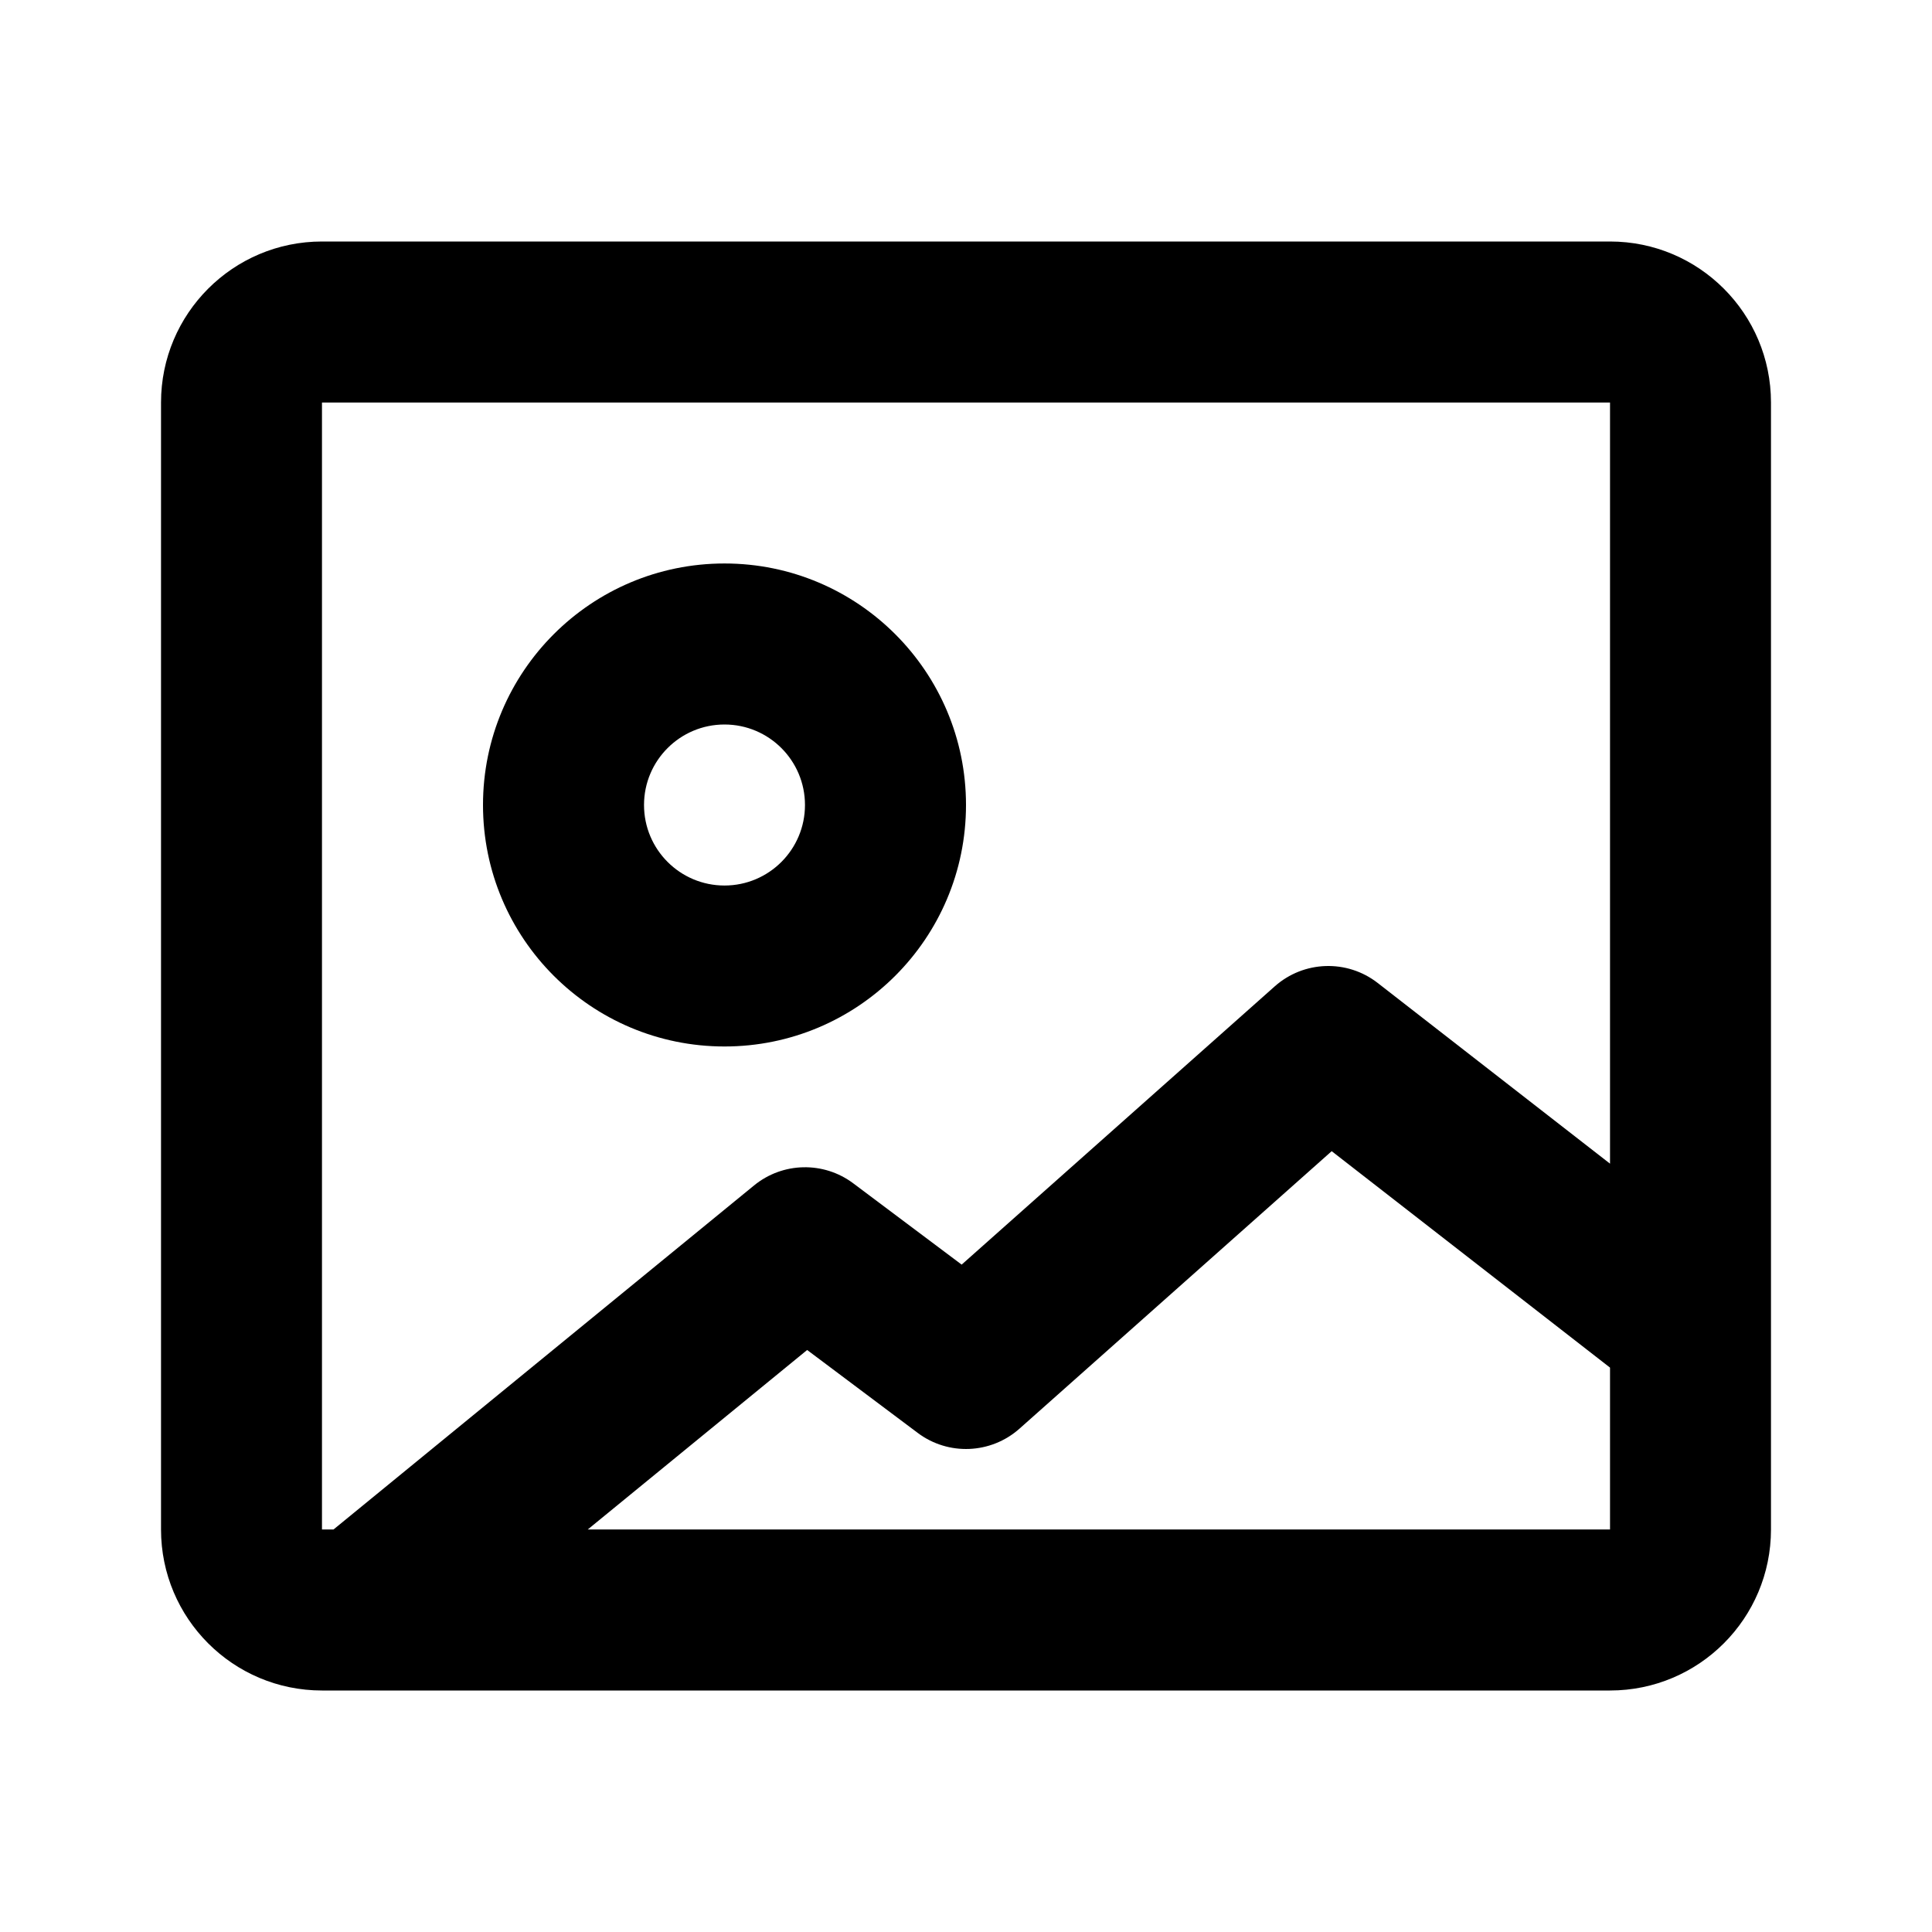 <svg width="32" height="32" viewBox="0 0 32 32" fill="none" xmlns="http://www.w3.org/2000/svg">
<path fill-rule="evenodd" clip-rule="evenodd" d="M12 17.333C14.209 17.333 16 15.543 16 13.333C16 11.124 14.209 9.333 12 9.333C9.791 9.333 8 11.124 8 13.333C8 15.543 9.791 17.333 12 17.333ZM10.667 13.333C10.667 12.597 11.264 12 12 12C12.736 12 13.333 12.597 13.333 13.333C13.333 14.07 12.736 14.667 12 14.667C11.264 14.667 10.667 14.07 10.667 13.333Z" fill="black"/>
<path fill-rule="evenodd" clip-rule="evenodd" d="M5.333 4C3.861 4 2.667 5.194 2.667 6.667V25.333C2.667 26.806 3.861 28 5.333 28H26.667C28.139 28 29.333 26.806 29.333 25.333V6.667C29.333 5.194 28.139 4 26.667 4H5.333ZM26.667 6.667H5.333V25.333H5.524L12.489 19.635C12.964 19.246 13.643 19.232 14.133 19.6L15.928 20.946L21.114 16.337C21.595 15.91 22.311 15.886 22.819 16.281L26.667 19.274V6.667ZM26.667 25.333H9.735L13.369 22.36L15.2 23.733C15.707 24.114 16.412 24.084 16.886 23.663L22.057 19.067L26.667 22.652V25.333Z" fill="black"/>
</svg>
